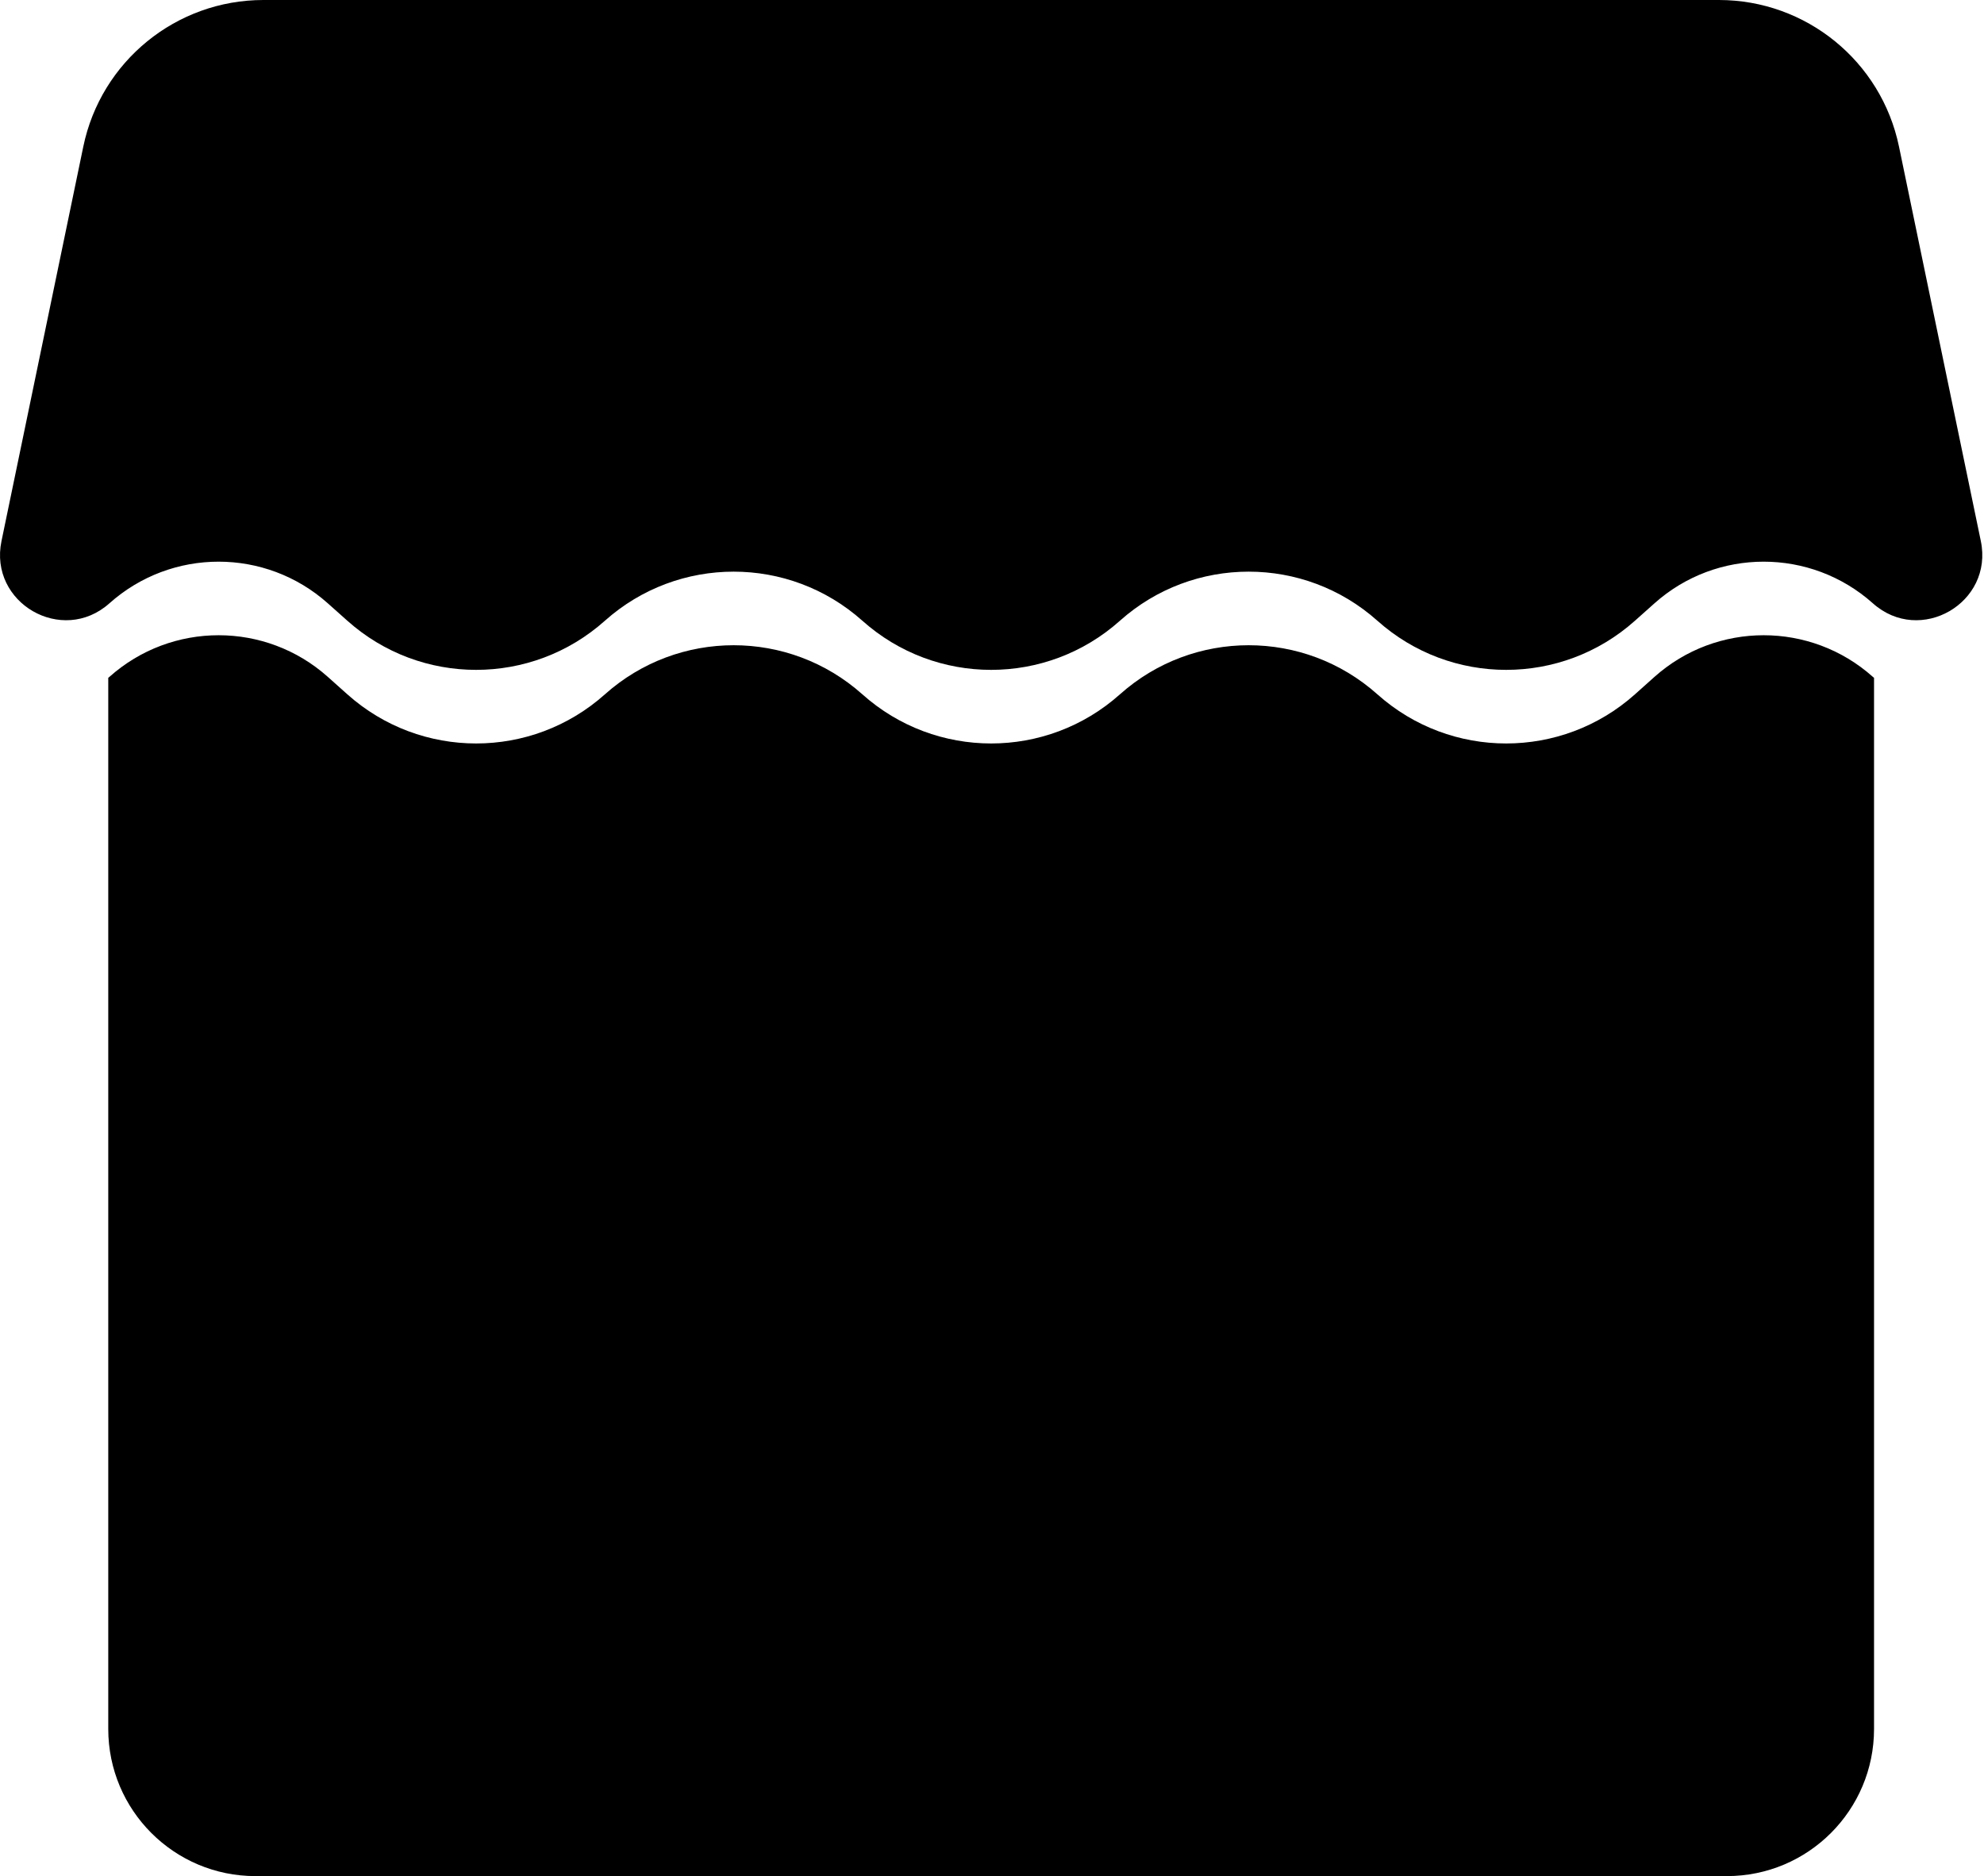 <svg width="92" height="87" viewBox="0 0 92 87" fill="none" xmlns="http://www.w3.org/2000/svg">
<path d="M3.863 6.797C4.684 2.838 8.172 0 12.214 0H79.707C83.75 0 87.237 2.838 88.058 6.797L91.853 25.091C92.448 27.962 89.036 29.931 86.848 27.978C83.963 25.402 79.604 25.402 76.719 27.978L75.813 28.786C72.412 31.823 67.273 31.823 63.872 28.786C60.471 25.75 55.332 25.75 51.931 28.786C48.53 31.823 43.391 31.823 39.99 28.786C36.589 25.75 31.45 25.75 28.049 28.786C24.648 31.823 19.509 31.823 16.108 28.786L15.202 27.978C12.317 25.402 7.958 25.402 5.073 27.978C2.885 29.931 -0.527 27.962 0.069 25.091L3.863 6.797Z" fill="url(#paint0_linear_12186_6274)" style=""/>
<path d="M76.719 31.389C79.604 28.814 83.963 28.814 86.848 31.389C86.865 31.404 86.884 31.418 86.901 31.433V80.176C86.901 83.945 83.846 87 80.078 87H11.844C8.075 87 5.02 83.945 5.02 80.176V31.433C5.037 31.418 5.056 31.404 5.073 31.389C7.958 28.814 12.317 28.814 15.202 31.389L16.108 32.199C19.509 35.236 24.648 35.236 28.049 32.199C31.45 29.162 36.589 29.162 39.99 32.199C43.391 35.236 48.53 35.236 51.931 32.199C55.332 29.162 60.471 29.162 63.872 32.199C67.273 35.236 72.412 35.236 75.813 32.199L76.719 31.389Z" fill="url(#paint1_linear_12186_6274)" style=""/>
<defs>
<linearGradient id="paint0_linear_12186_6274" x1="45.961" y1="0" x2="45.961" y2="87" gradientUnits="userSpaceOnUse">
<stop stop-color="#FF91A9" style="stop-color:#FF91A9;stop-color:color(display-p3 1 0.569 0.663);stop-opacity:1;"/>
<stop offset="1" stop-color="#FF698A" style="stop-color:#FF698A;stop-color:color(display-p3 1 0.412 0.541);stop-opacity:1;"/>
</linearGradient>
<linearGradient id="paint1_linear_12186_6274" x1="45.961" y1="0" x2="45.961" y2="87" gradientUnits="userSpaceOnUse">
<stop stop-color="#FF91A9" style="stop-color:#FF91A9;stop-color:color(display-p3 1 0.569 0.663);stop-opacity:1;"/>
<stop offset="1" stop-color="#FF698A" style="stop-color:#FF698A;stop-color:color(display-p3 1 0.412 0.541);stop-opacity:1;"/>
</linearGradient>
</defs>
</svg>
